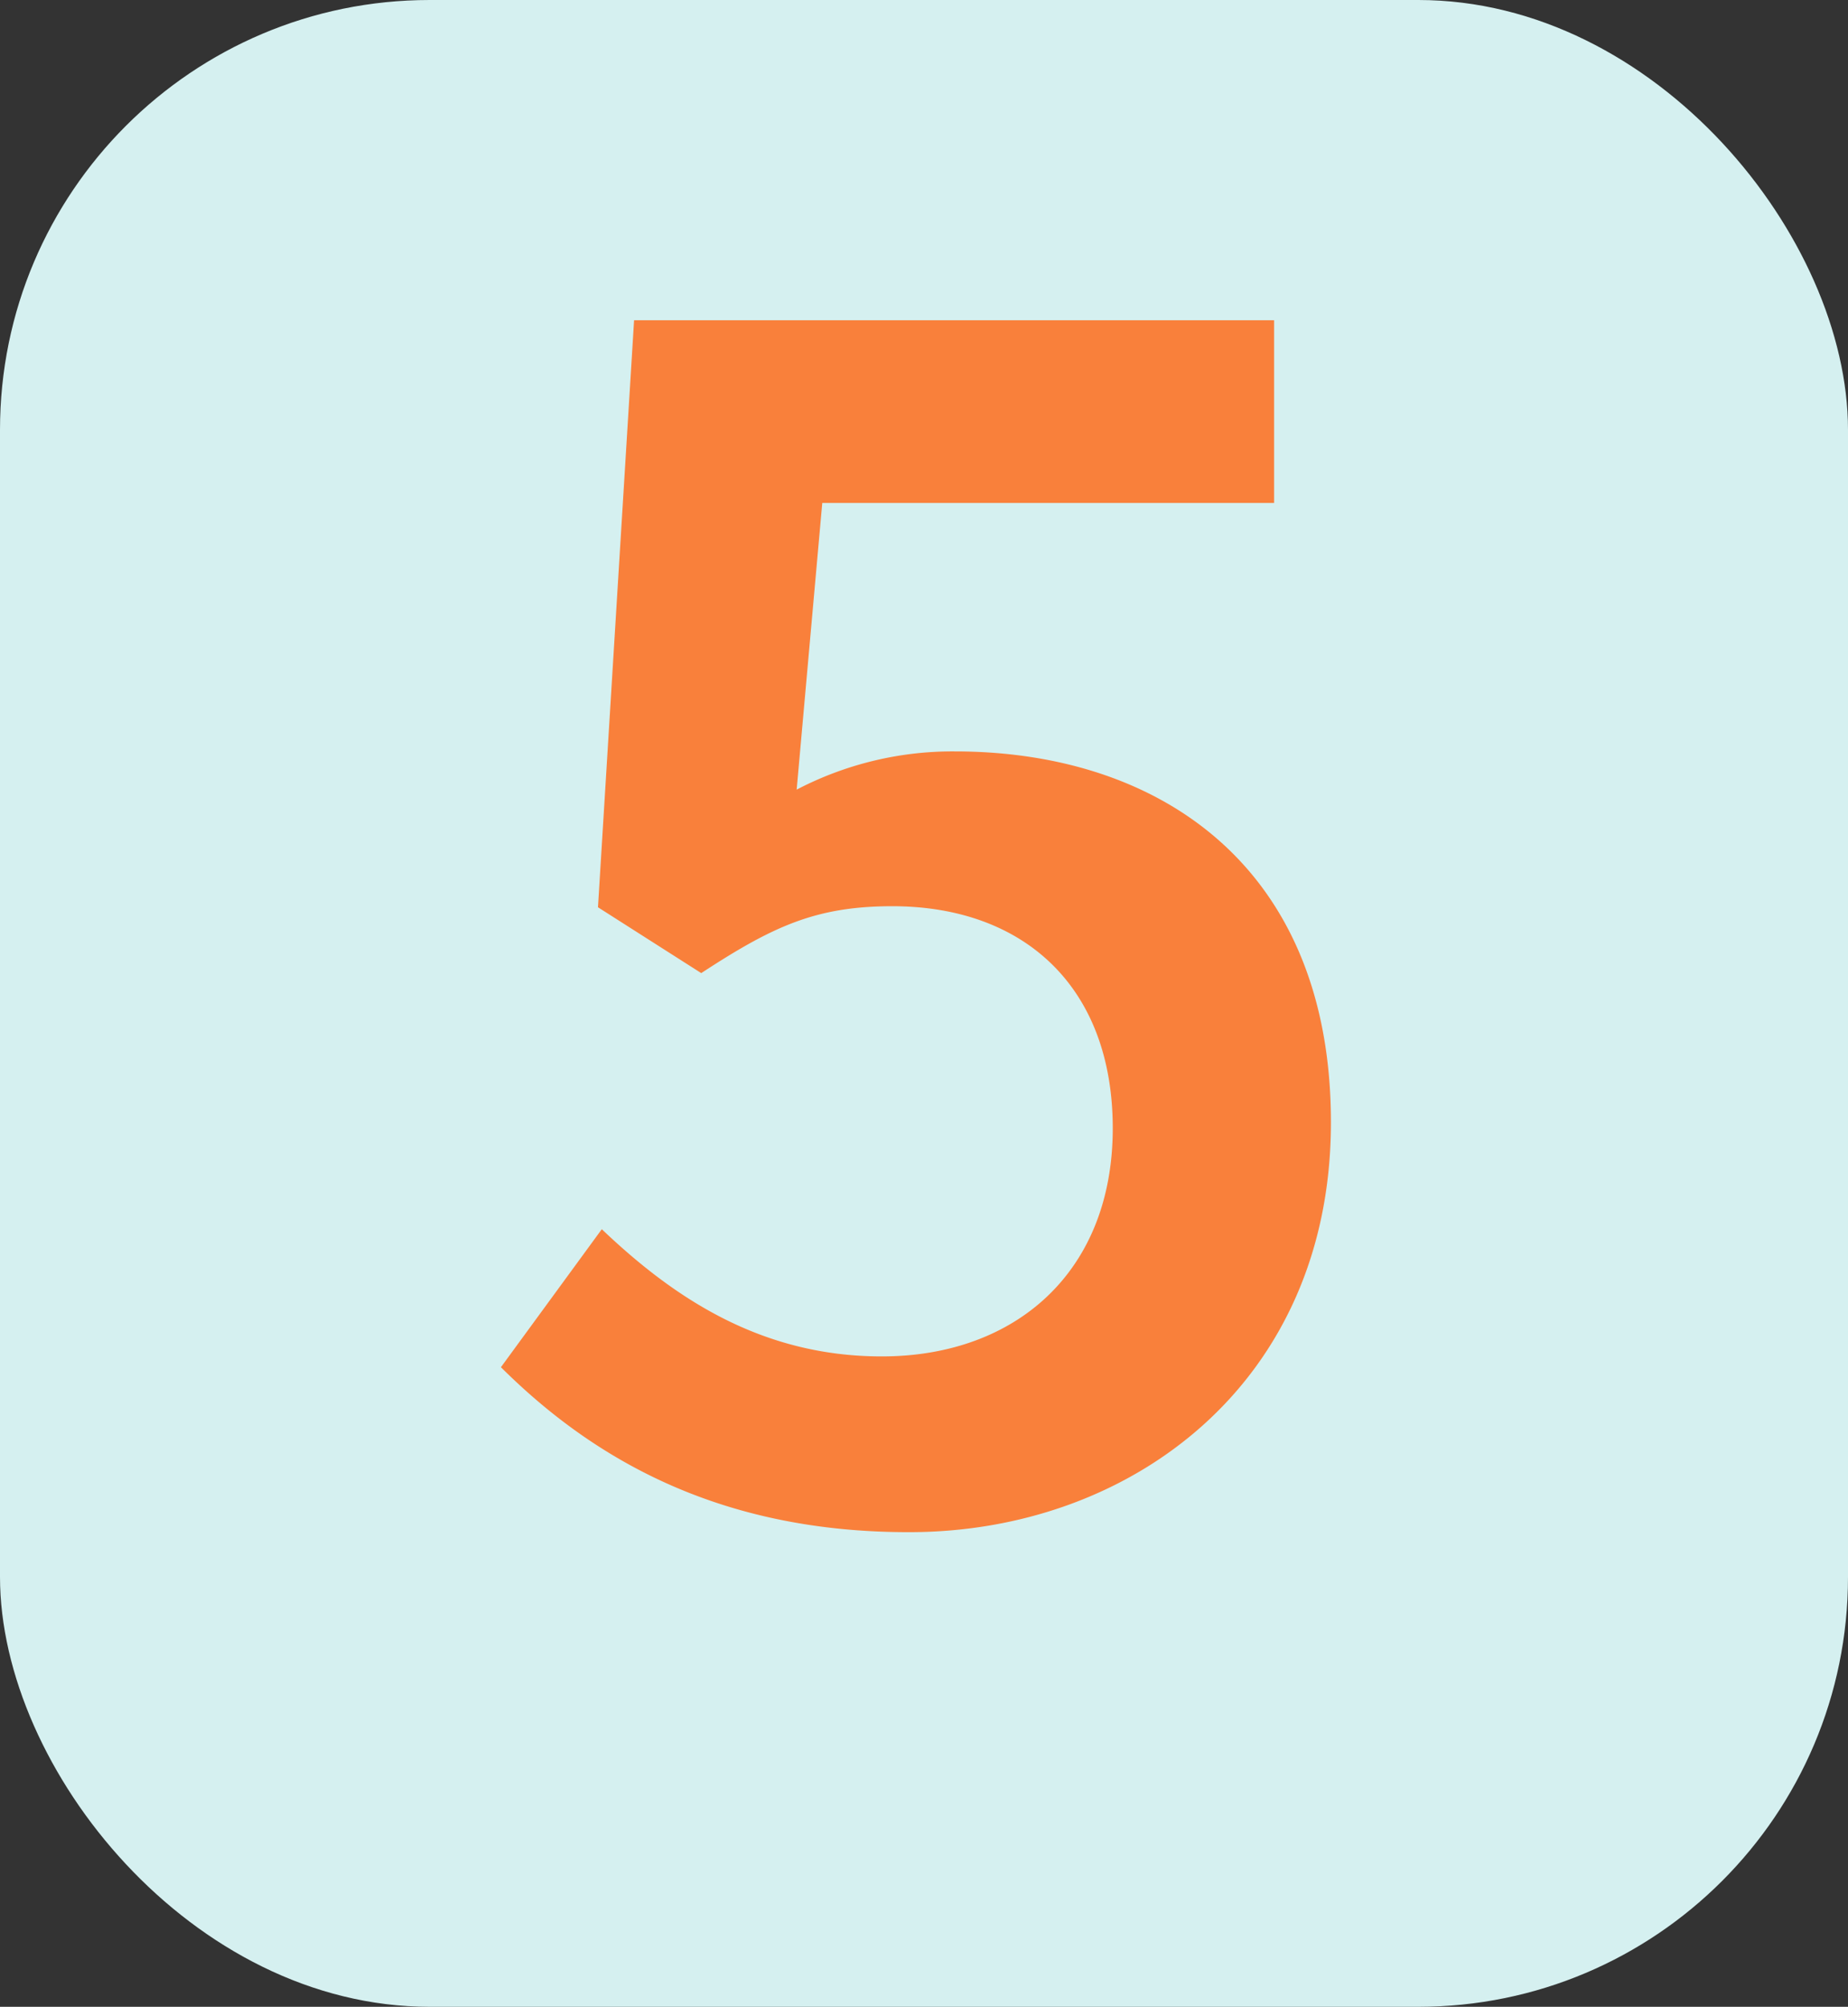 <svg xmlns="http://www.w3.org/2000/svg" viewBox="0 0 193.46 210"><rect x="0" y="0" width="193.46" height="210" fill="#333333" stroke="none"/><defs><style>.cls-1{fill:#d5f0f0;}.cls-2{fill:#f9803b;}</style></defs><g id="Layer_2" data-name="Layer 2"><g id="Textos_y_botones" data-name="Textos y botones"><rect class="cls-1" width="193.46" height="210" rx="44.98"/><path class="cls-2" d="M52.44,147.44,63,133c7.49,7.13,16.63,13.31,29.31,13.31,14,0,24.18-8.84,24.18-23.87,0-14.79-9.29-23.24-23.08-23.24-8,0-12.52,2.11-20,7L62.6,99.31l3.78-61.43h67V57H86.08L83.4,87a35.27,35.27,0,0,1,16.54-4c21.51,0,39.39,12.13,39.39,38.81,0,27.32-21,42.89-44.11,42.89C74.89,164.74,61.73,156.68,52.44,147.44Z" transform="translate(0 -4.37)"/></g></g></svg>
